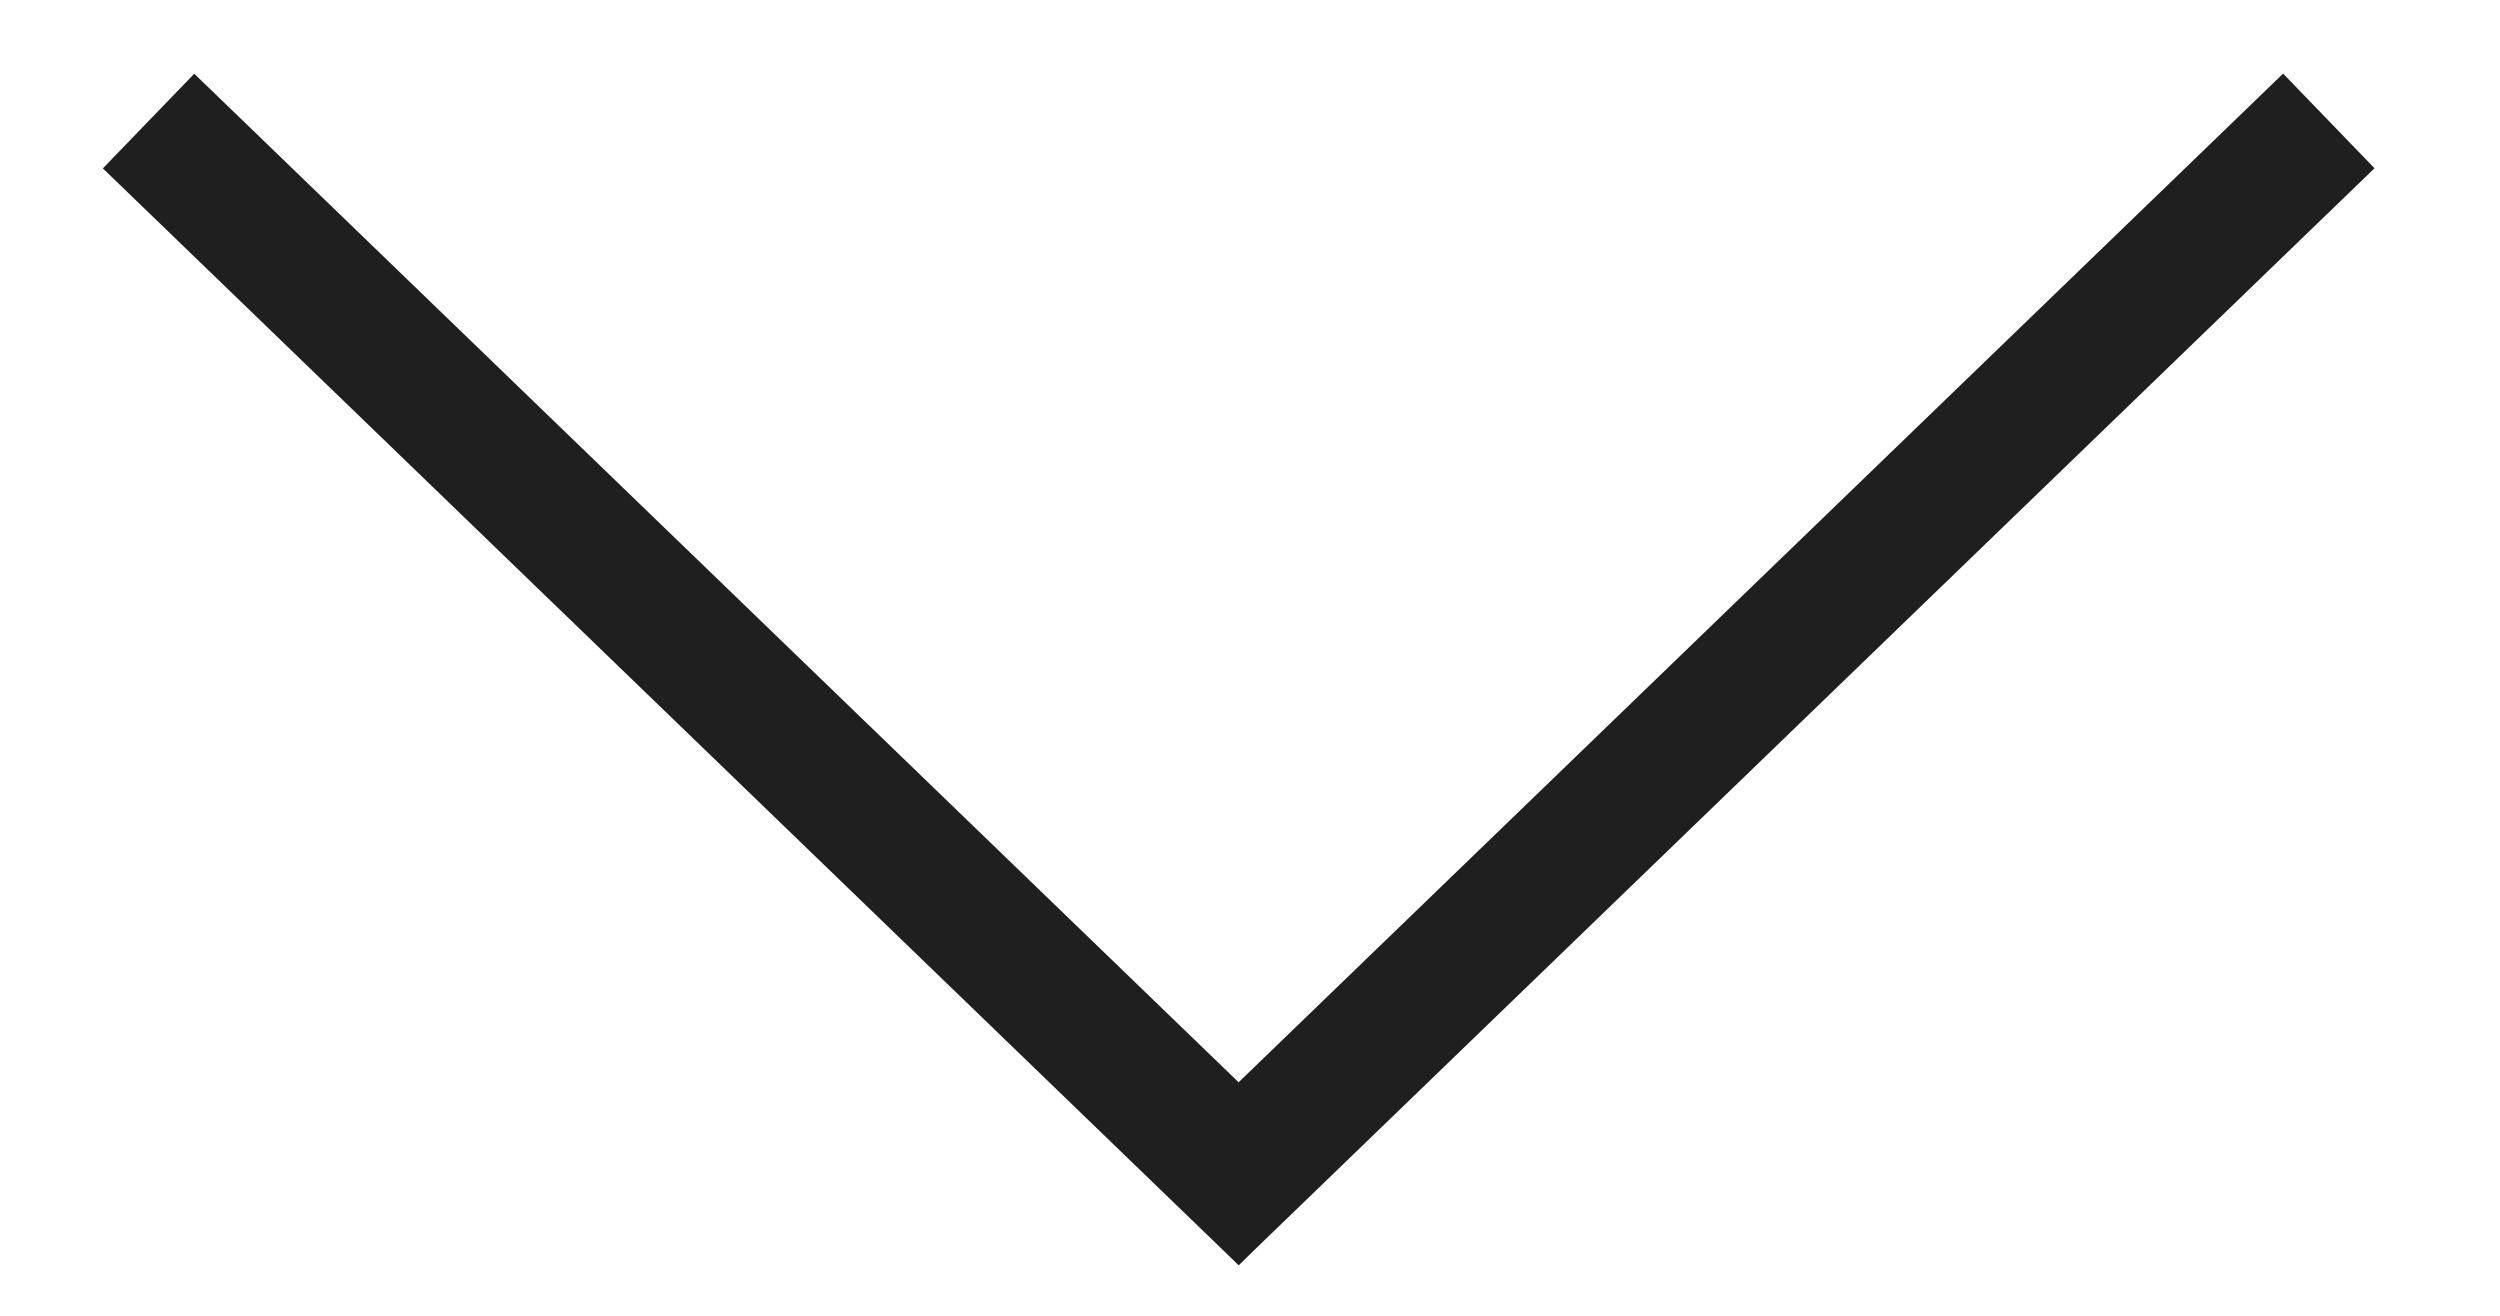 <svg width="19" height="10" viewBox="0 0 19 10" fill="none" xmlns="http://www.w3.org/2000/svg">
<line x1="1.129" y1="0.92" x2="9.761" y2="9.256" stroke="#1F1F1F"/>
<line x1="9.067" y1="9.255" x2="17.699" y2="0.919" stroke="#1F1F1F"/>
</svg>
